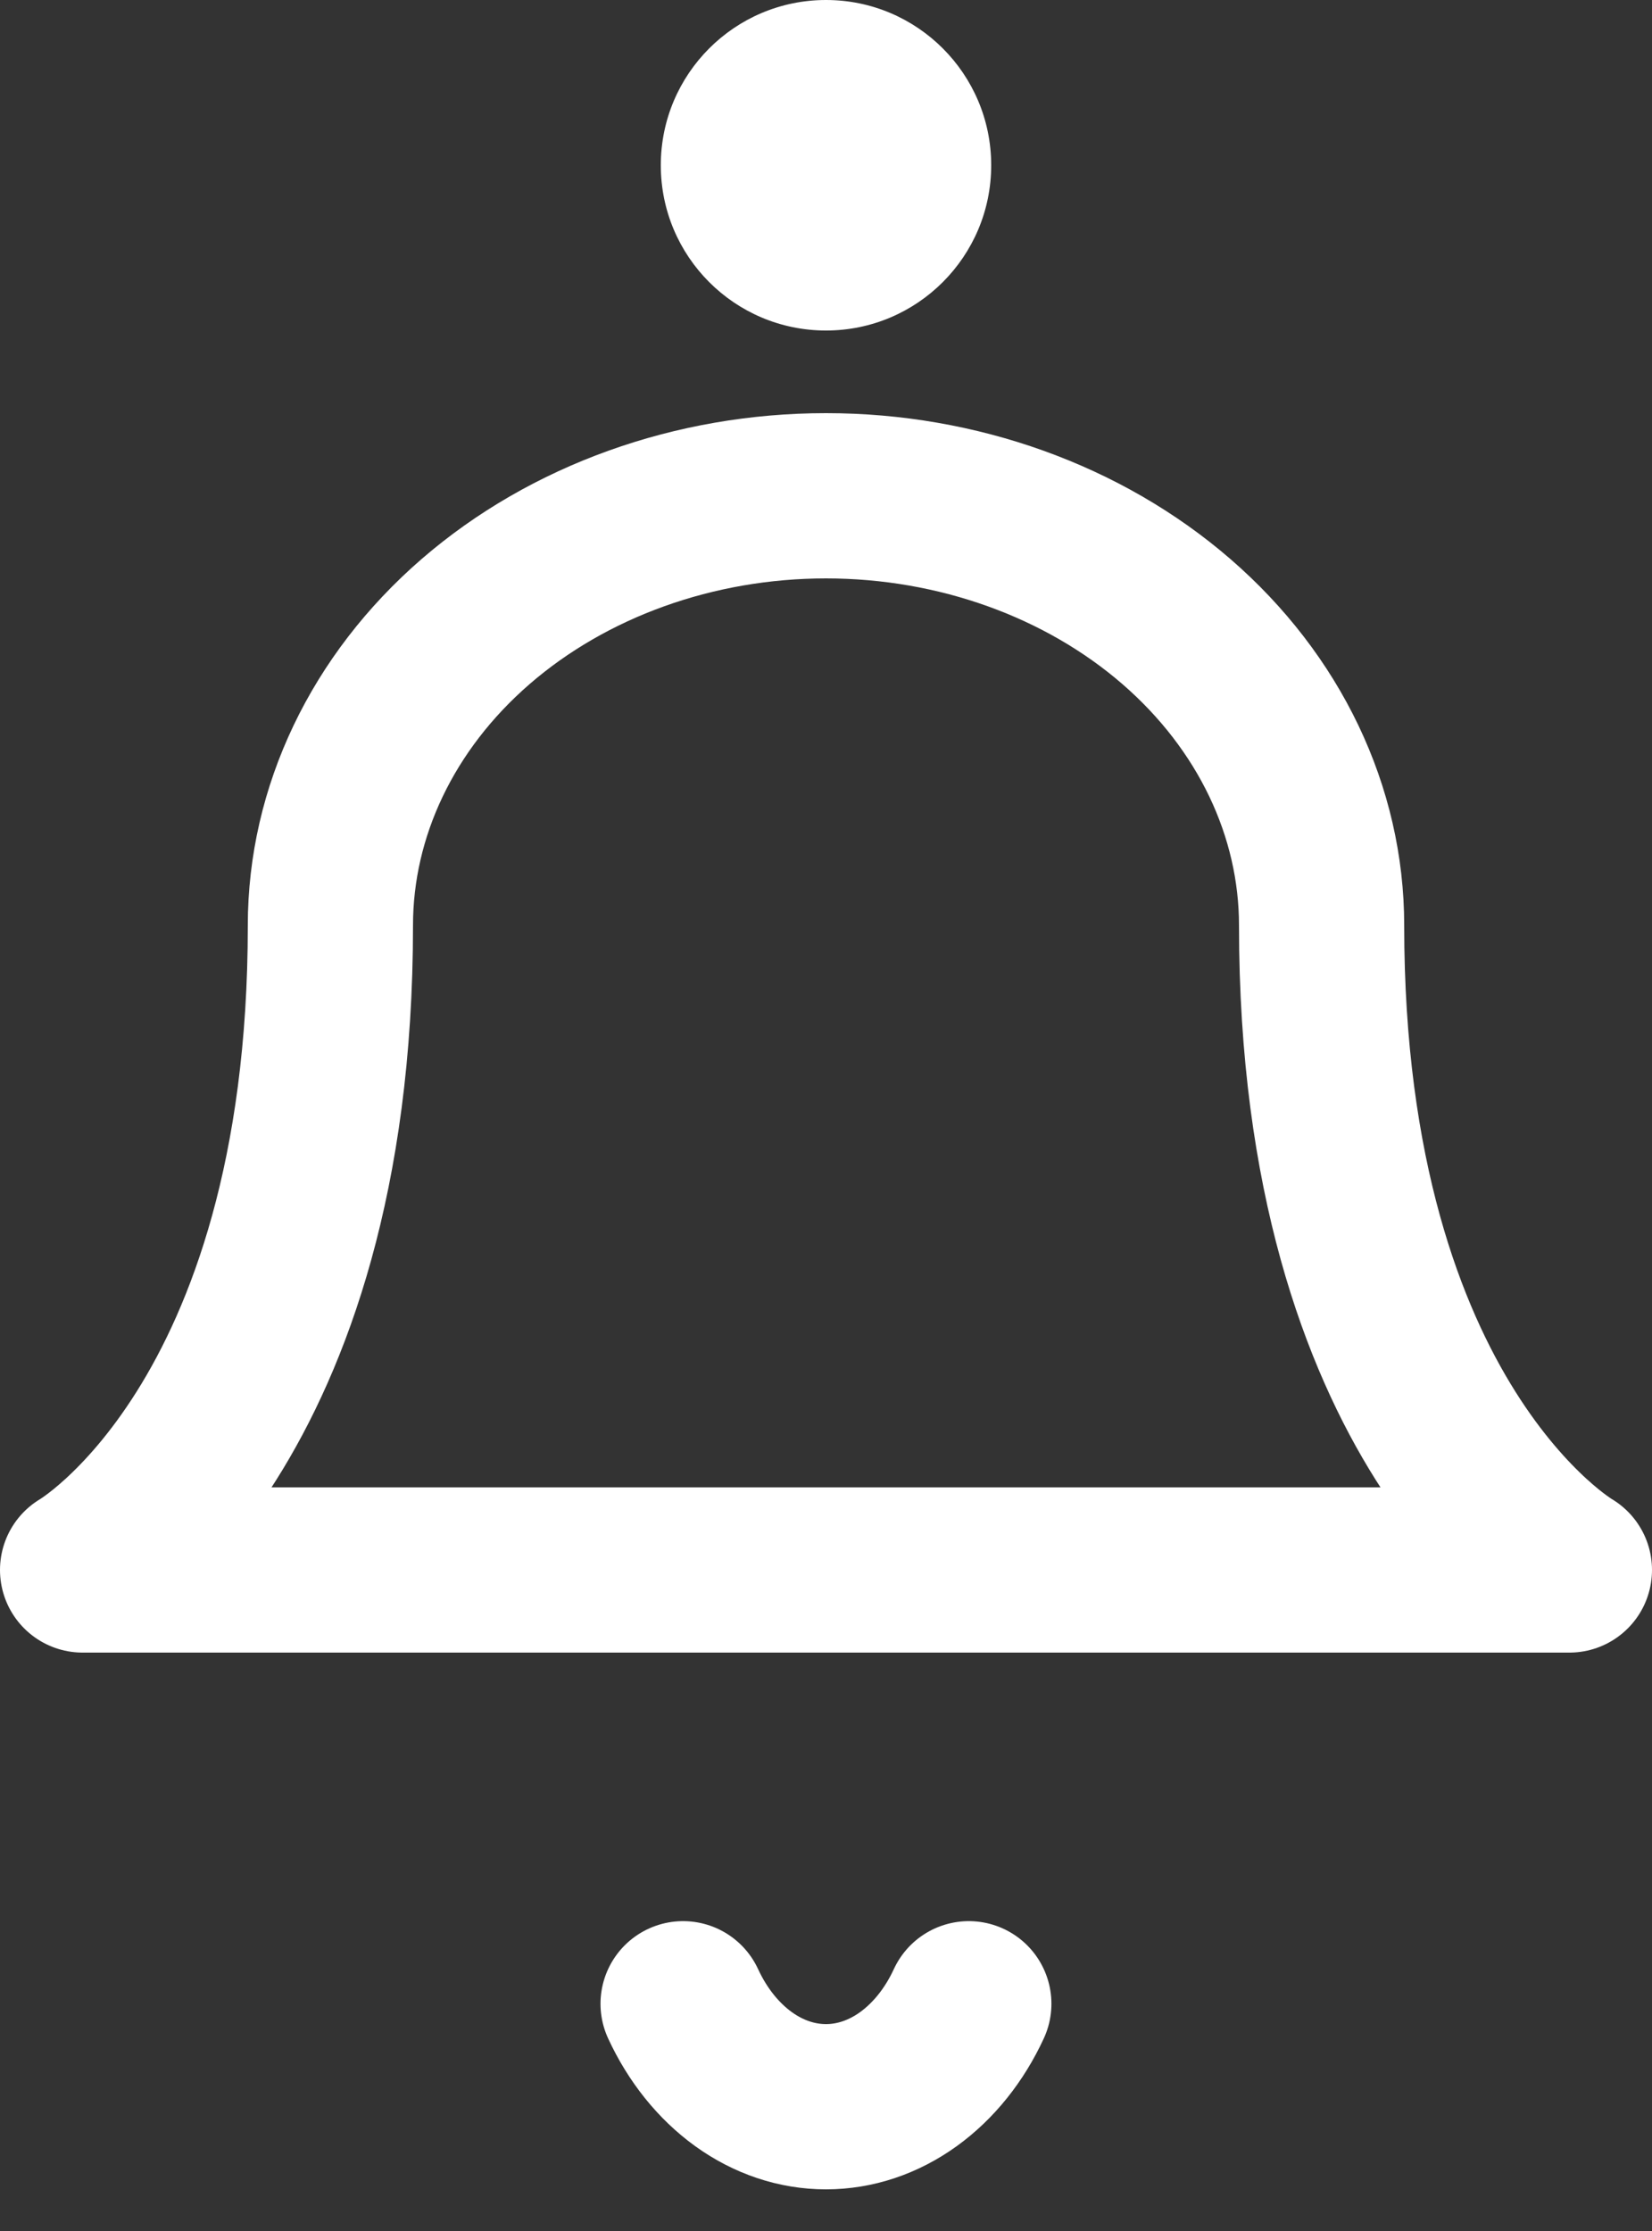 <svg width="20" height="27" viewBox="0 0 20 27" fill="none" xmlns="http://www.w3.org/2000/svg">
<rect x="0" y="0" width="20" height="27" fill="#333333" stroke="none"/>
<path d="M16 11.2C16 9.821 15.368 8.498 14.243 7.523C13.117 6.548 11.591 6 10 6C8.409 6 6.883 6.548 5.757 7.523C4.632 8.498 4 9.821 4 11.2C4 17.267 1 19 1 19H19C19 19 16 17.267 16 11.2Z" stroke="white" stroke-width="2" stroke-linecap="round" stroke-linejoin="round"/>
<path d="M11.729 24.25C11.554 24.629 11.301 24.943 10.998 25.162C10.694 25.381 10.35 25.496 10 25.496C9.649 25.496 9.305 25.381 9.001 25.162C8.698 24.943 8.445 24.629 8.27 24.25" stroke="white" stroke-width="2" stroke-linecap="round" stroke-linejoin="round"/>
<circle cx="10" cy="2" r="2" fill="white"/>
</svg>
